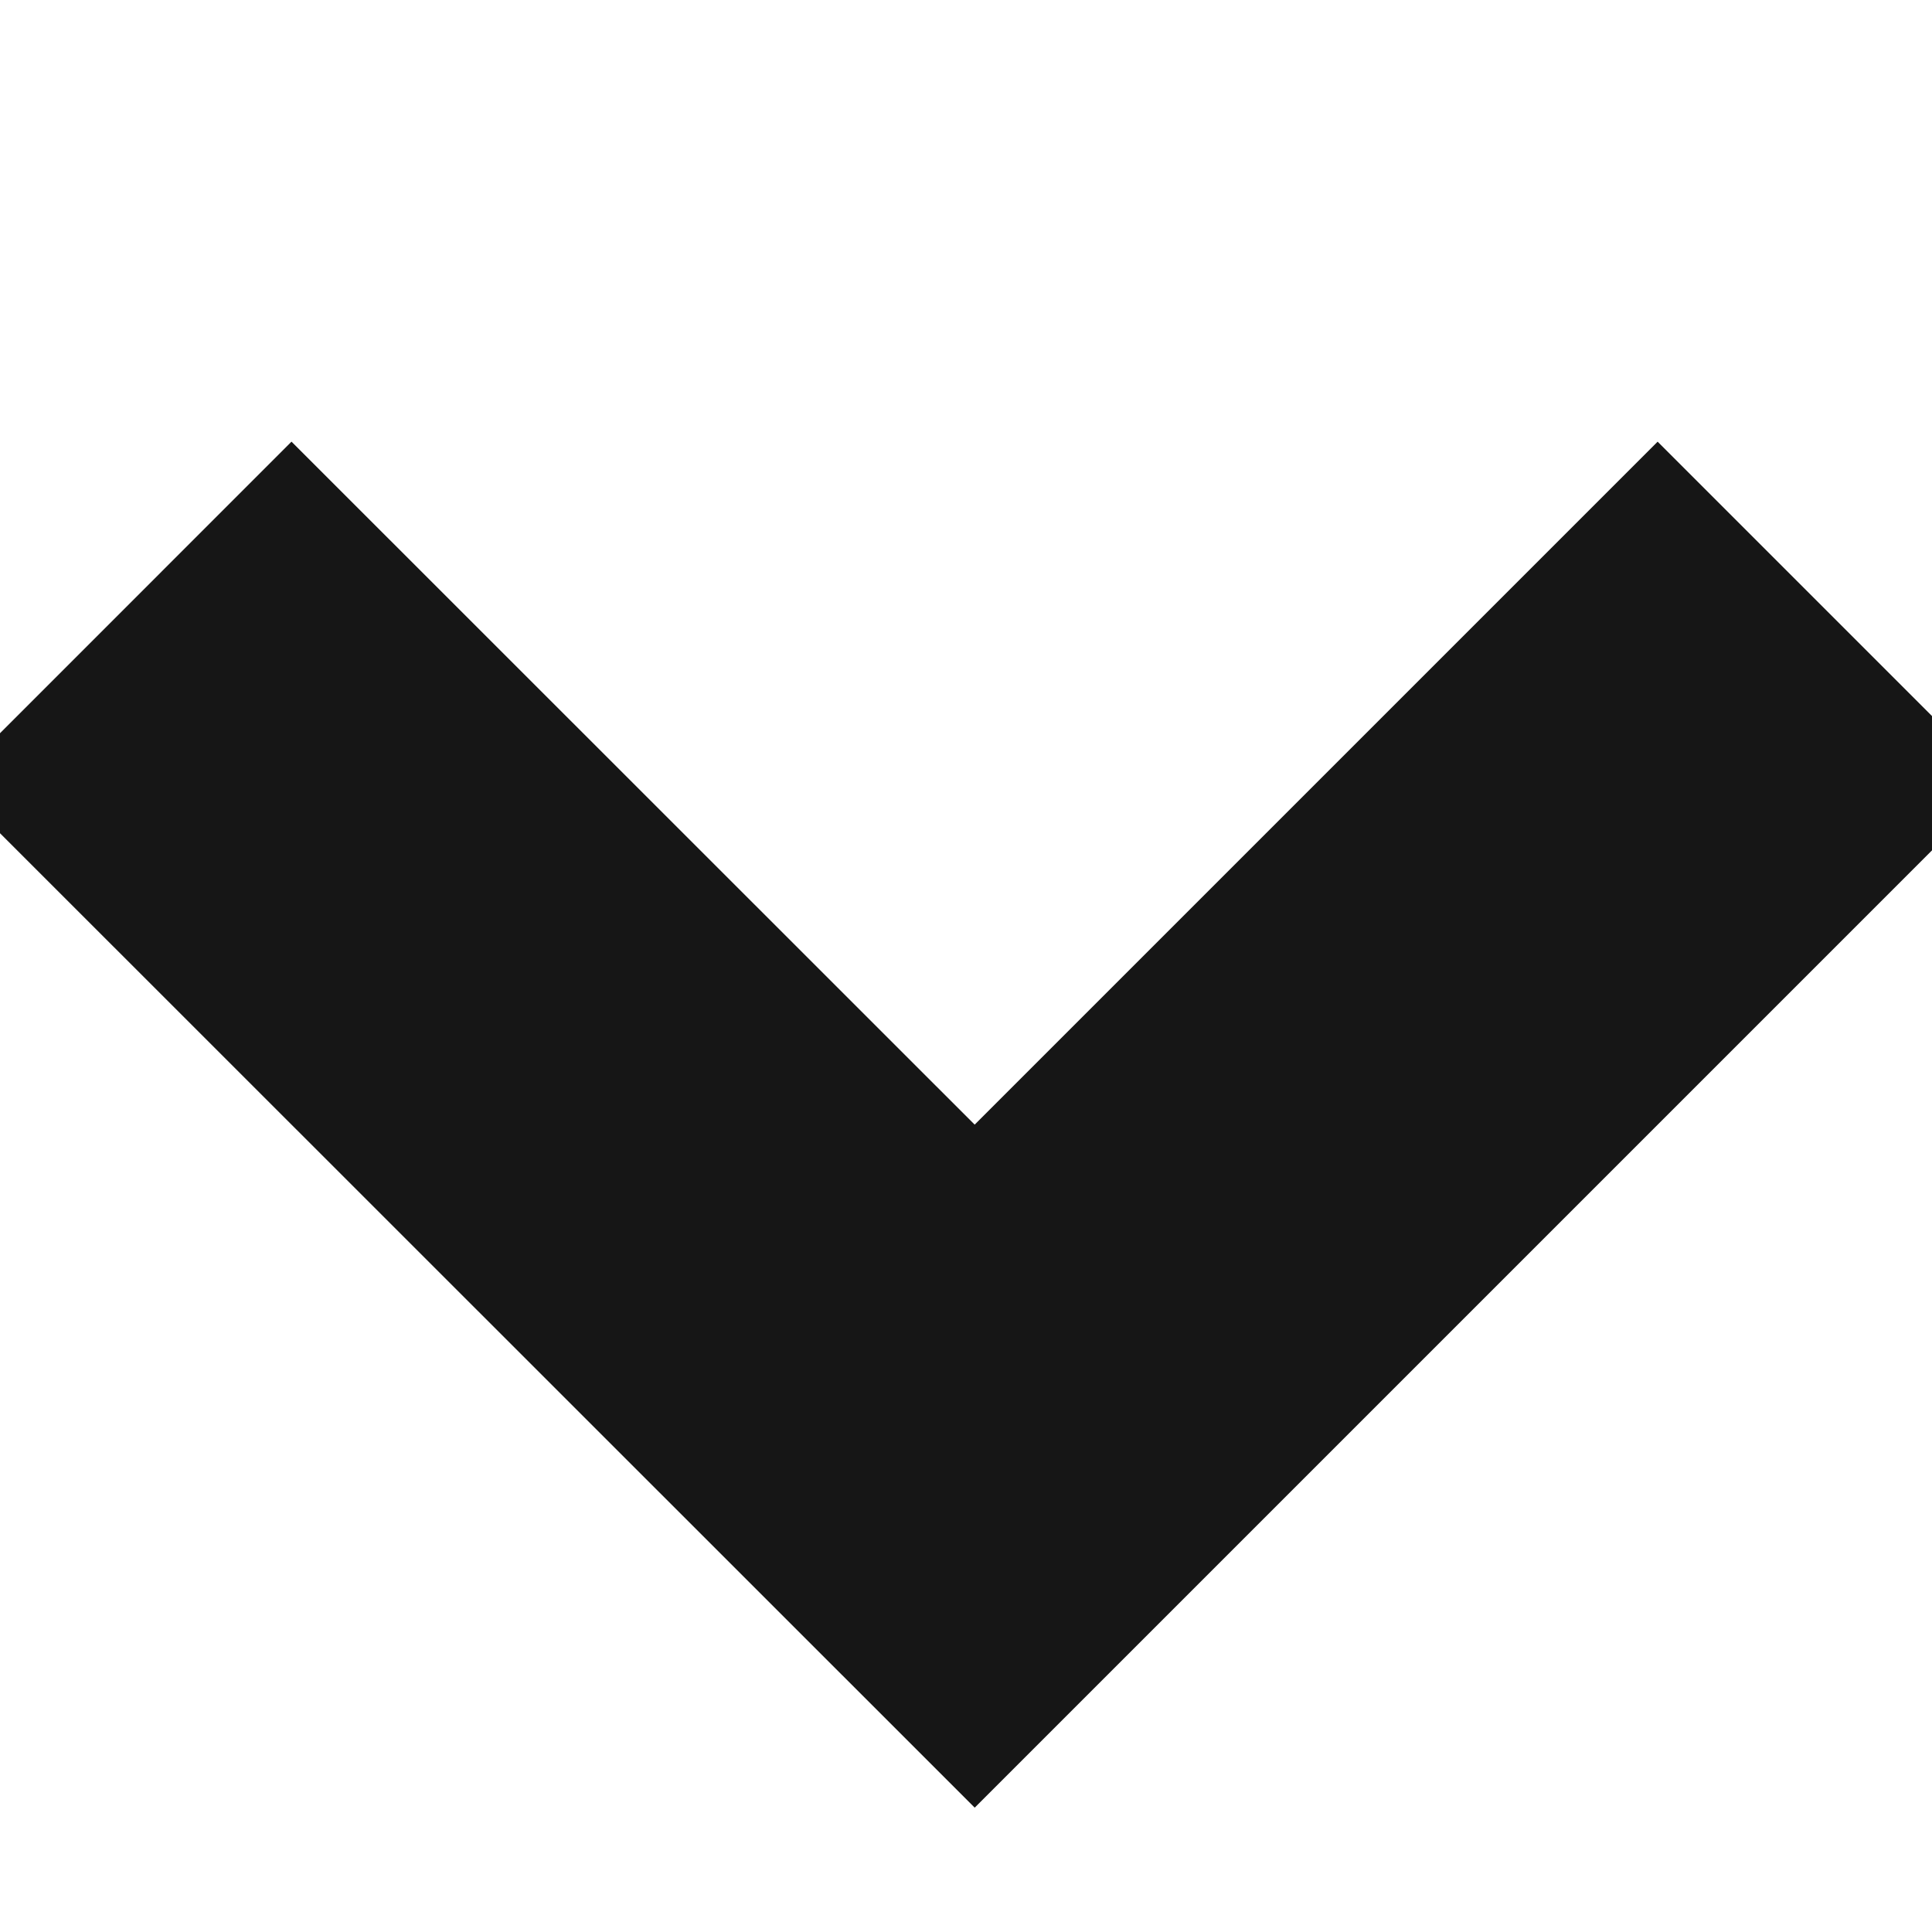 <svg xmlns="http://www.w3.org/2000/svg" width="8" height="8" viewBox="0 0 8 8">
    <path fill="none" fill-rule="evenodd" stroke="#161616" stroke-width="2" d="M7.571 2.536L4.036 6.071 0.5 2.536"/>
</svg>

